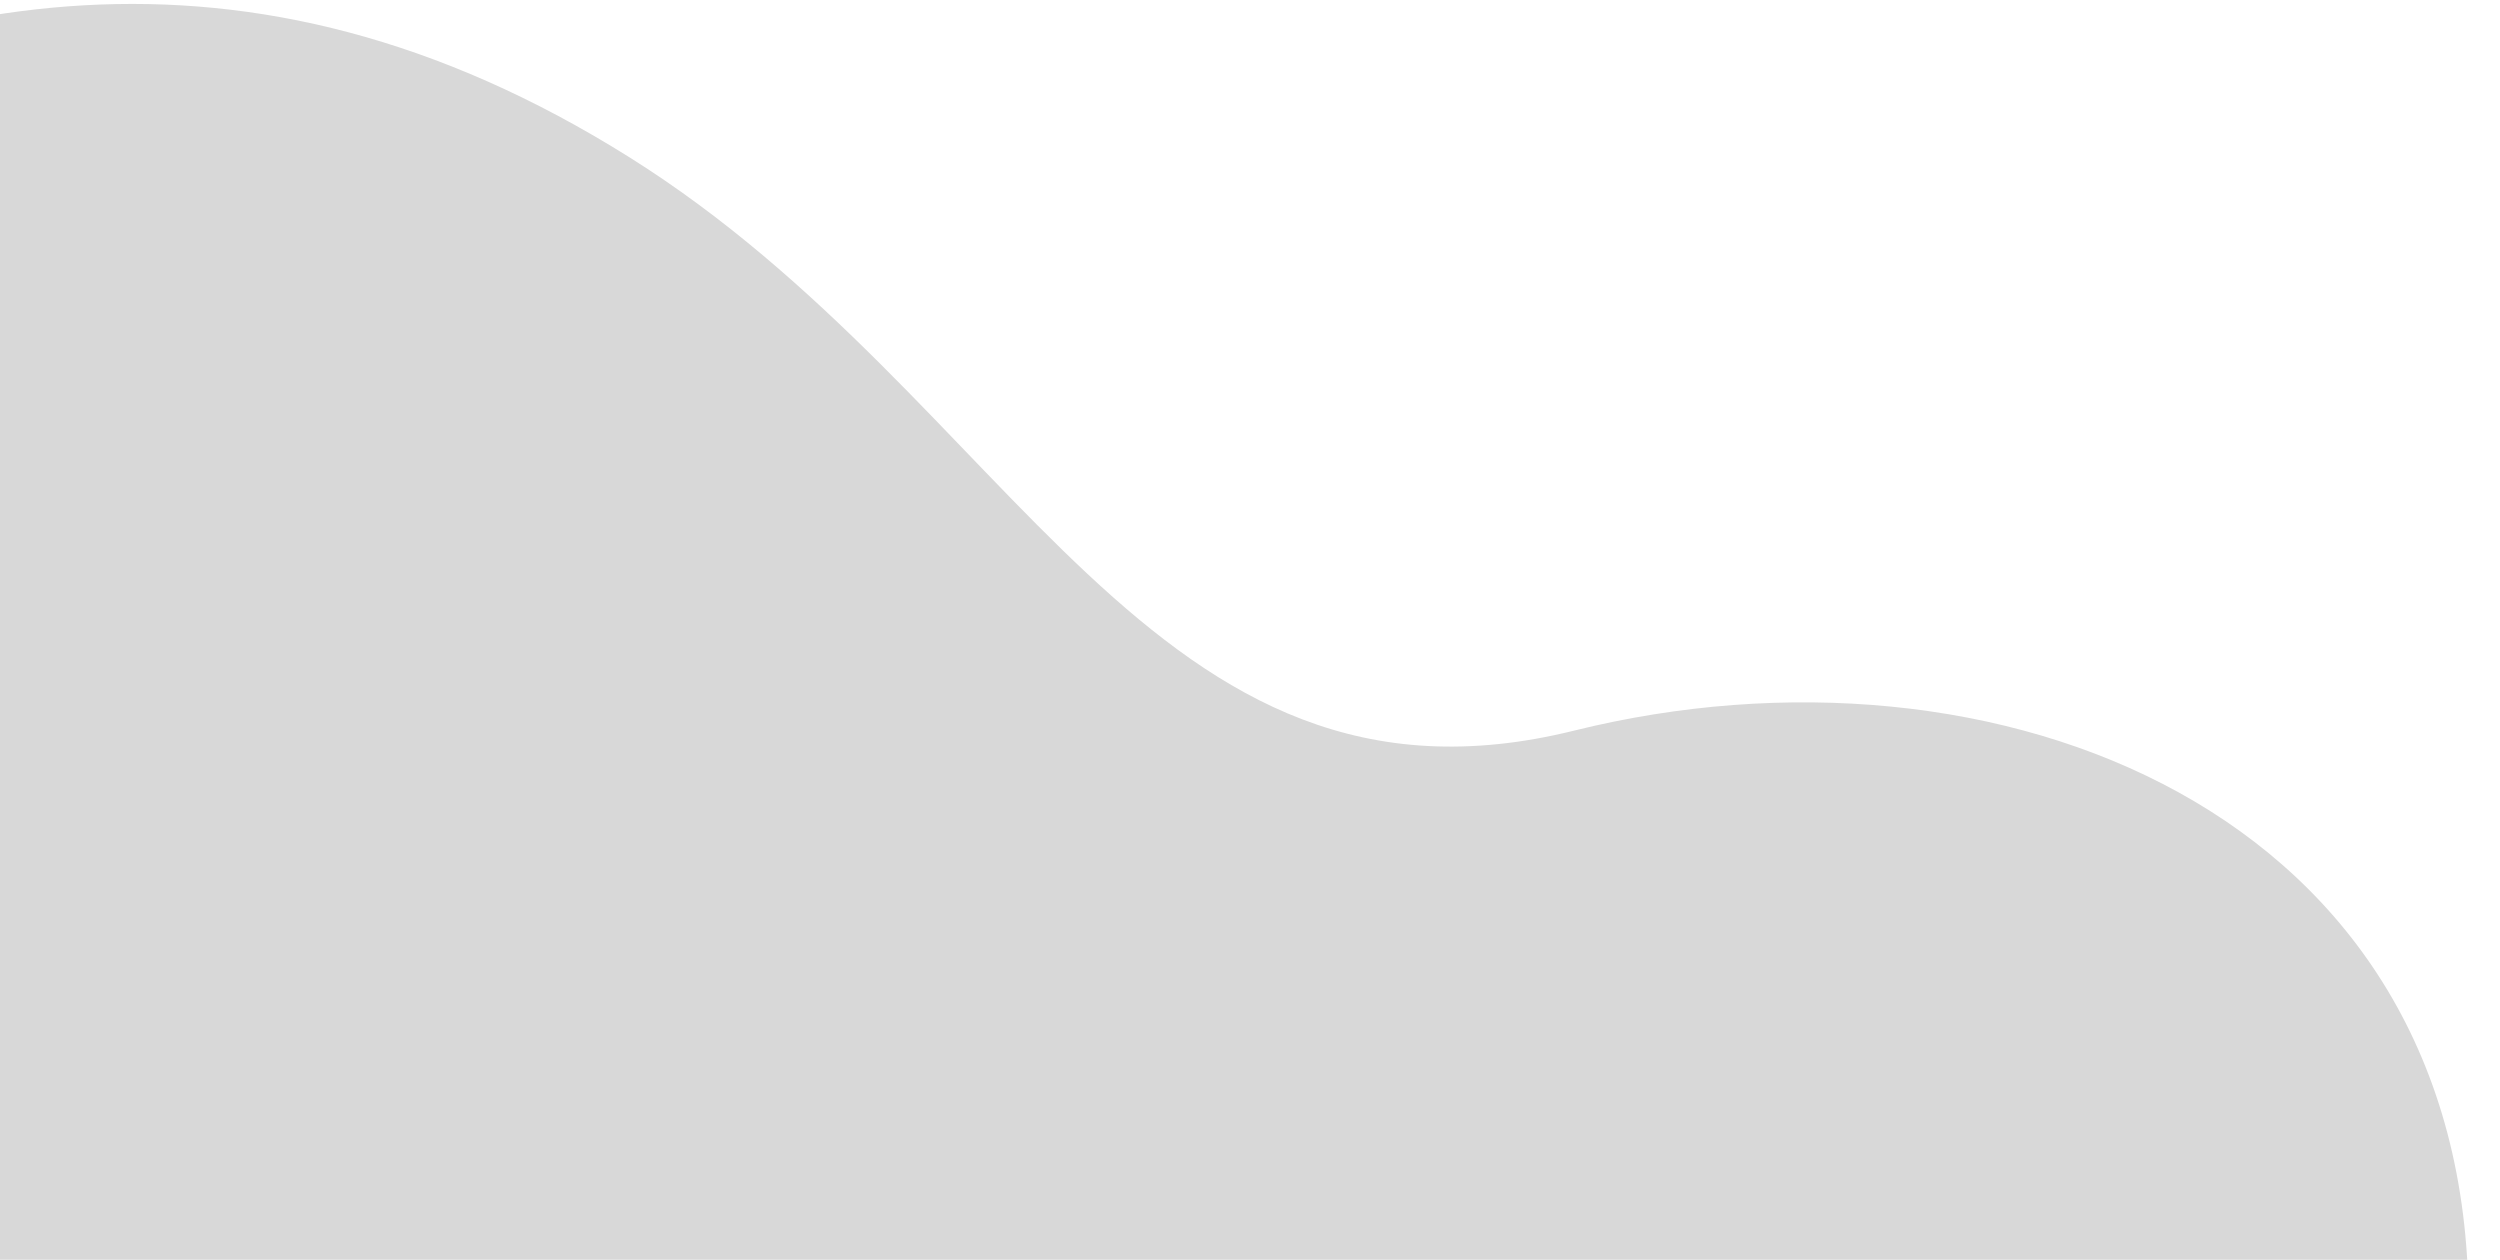 <?xml version="1.0" encoding="UTF-8"?>
<svg width="635px" height="320px" viewBox="0 0 635 320" version="1.1" xmlns="http://www.w3.org/2000/svg" xmlns:xlink="http://www.w3.org/1999/xlink">
    <!-- Generator: Sketch 48.2 (47327) - http://www.bohemiancoding.com/sketch -->
    <title>Artboard 2</title>
    <desc>Created with Sketch.</desc>
    <defs>
        <rect id="path-1" x="0" y="0" width="1048" height="539"></rect>
    </defs>
    <g id="Welcome" stroke="none" stroke-width="1" fill="none" fill-rule="evenodd">
        <g id="Artboard-2">
            <g id="Path-6" transform="translate(-237, -57)">
                <mask id="mask-2" fill="white">
                    <use xlink:href="#path-1"></use>
                </mask>
                <g id="Mask"></g>
                <path d="M135.387,96.964 C212.29,55.381 299.072,35.578 396.896,96.964 C494.72,158.35 529.328,269.239 636.855,242.57 C743.461,216.13 864,262.373 864,388.176 C864,456.5 1021,468.5 1004.5,580 C988,691.5 793.426,623.919 772.559,661.916 C733.537,732.972 713.152,858.775 636.855,921.095 C560.557,983.414 365.445,997.392 286.235,965.359 C207.025,933.325 43.364,967.106 -10.219,866.929 C-63.802,766.752 24.727,628.474 -63.802,531.331 C-152.33,434.188 -240.859,270.527 -152.33,198.889 C-63.802,127.25 58.484,138.548 135.387,96.964 Z" fill="#D8D8D8" mask="url(#mask-2)"></path>
            </g>
        </g>
    </g>
</svg>